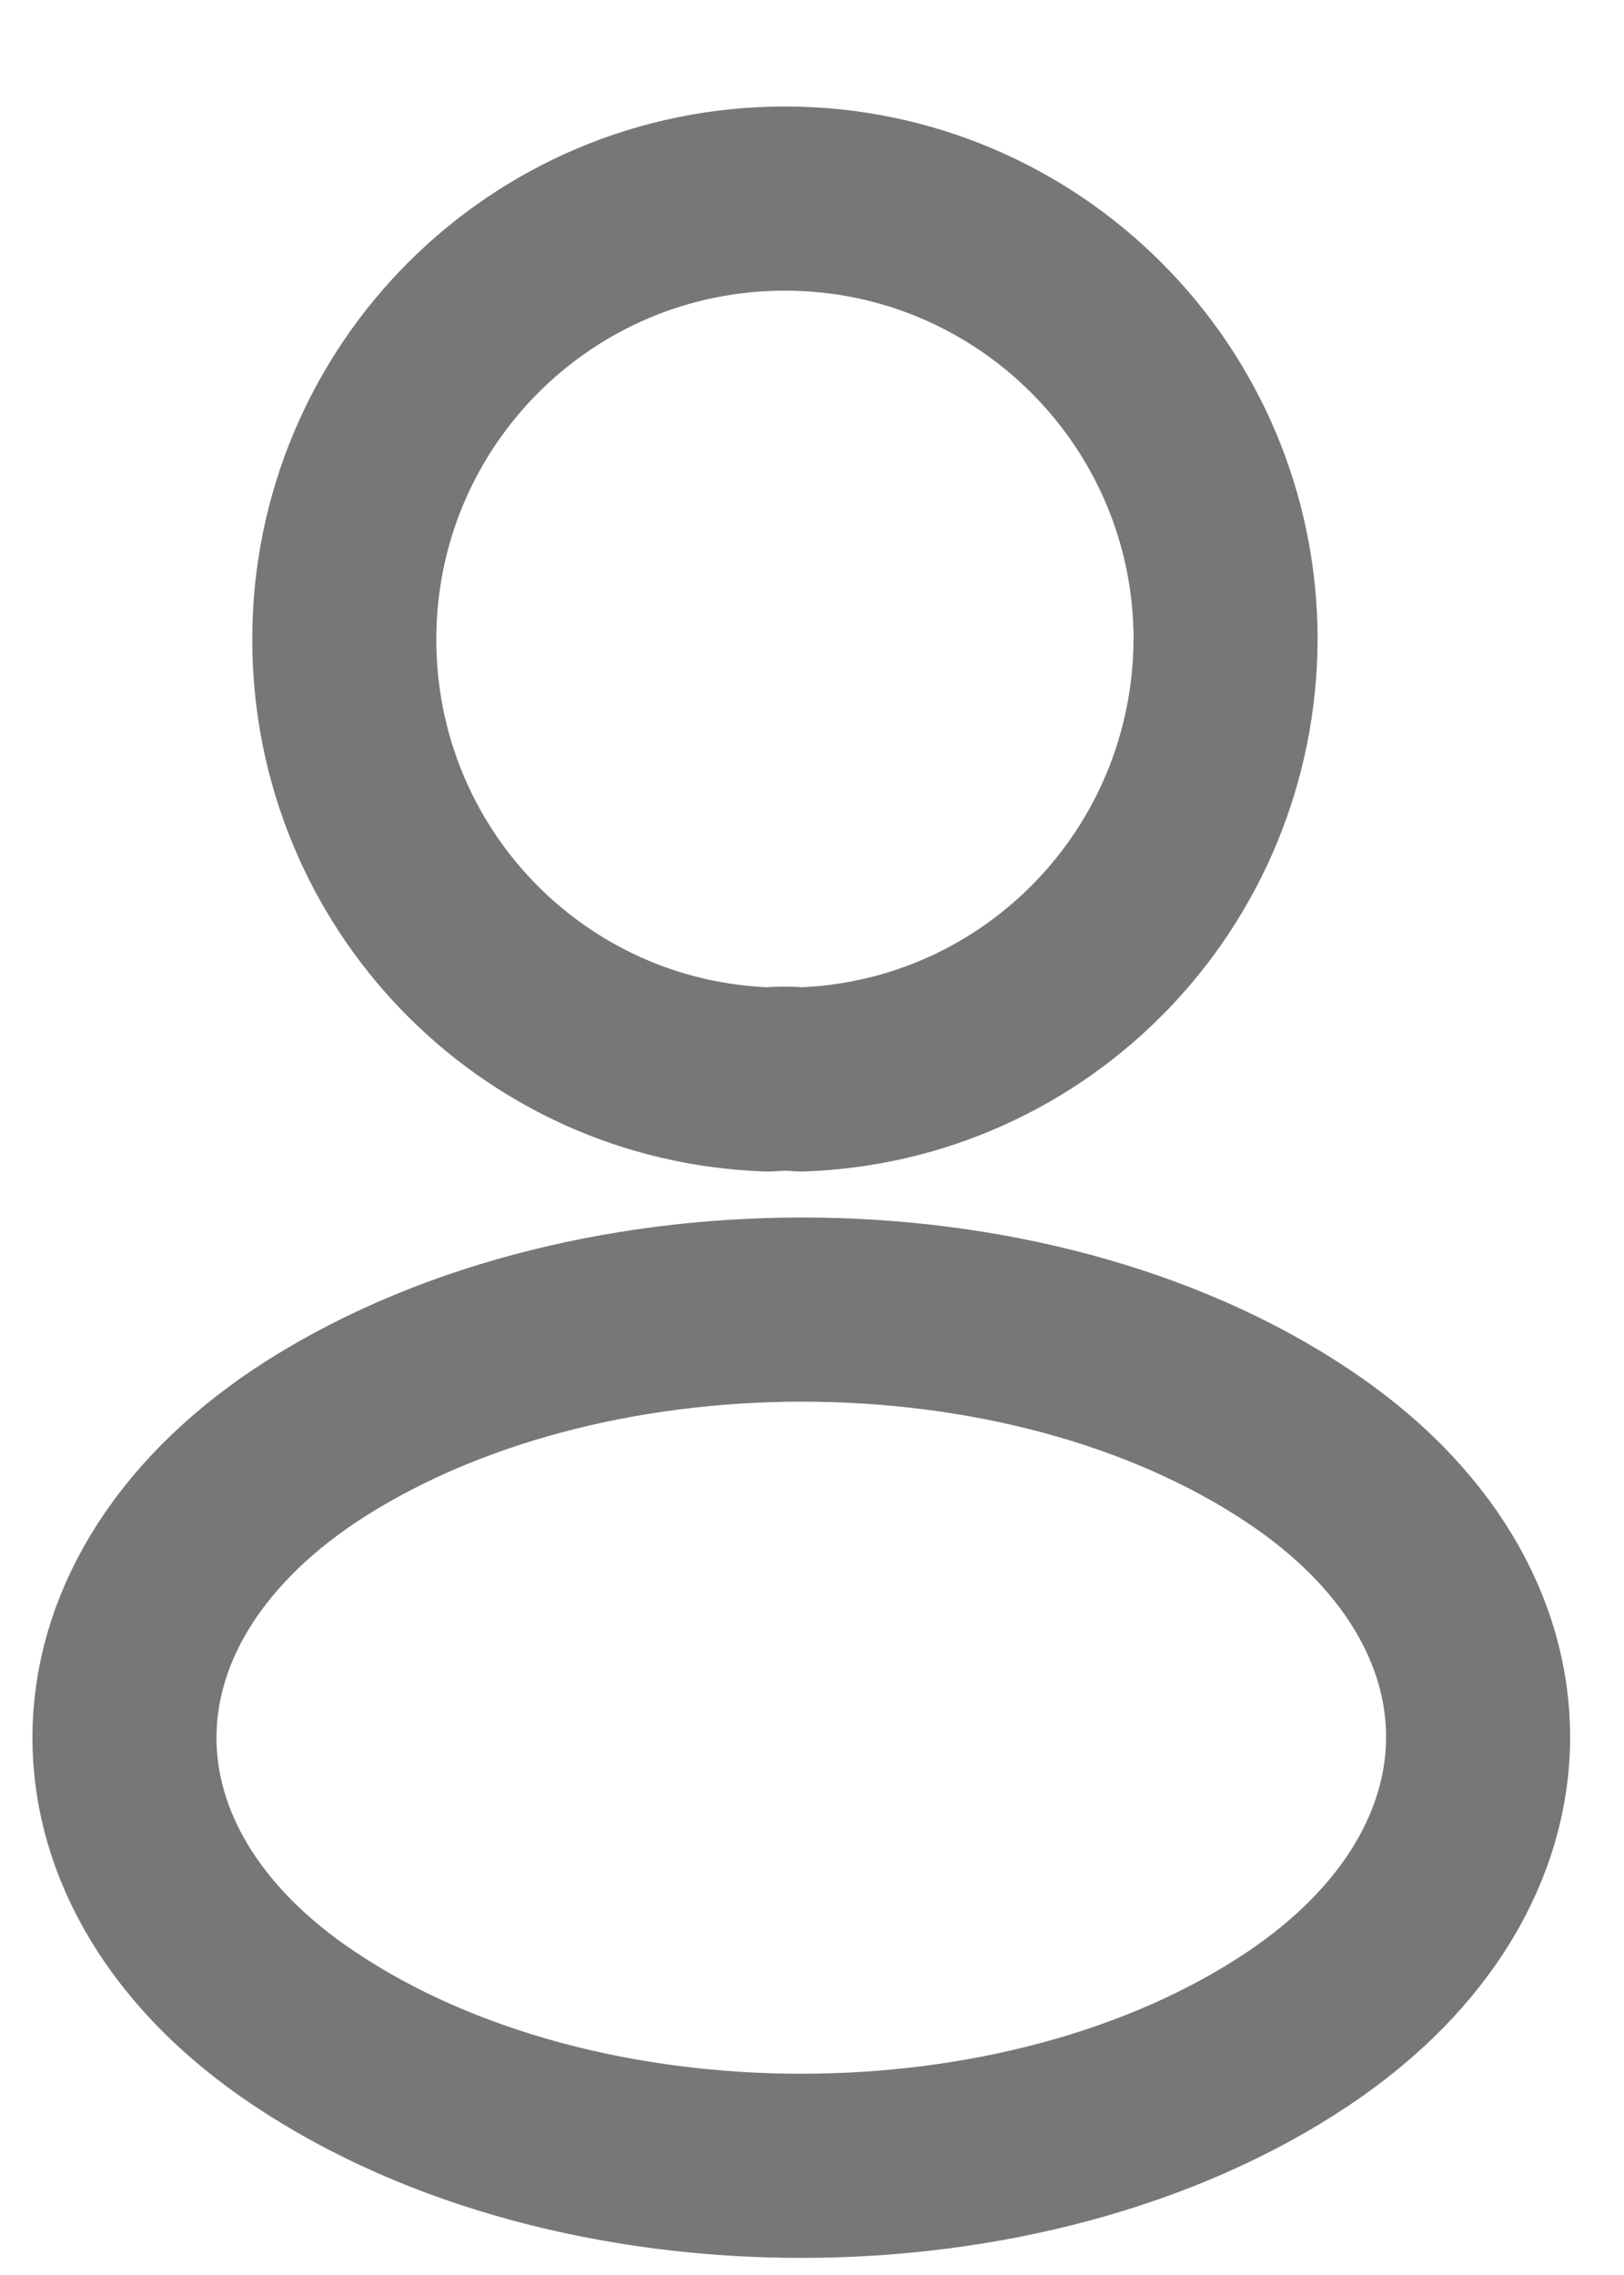 <svg width="15" height="21" viewBox="0 0 15 21" fill="none" xmlns="http://www.w3.org/2000/svg">
<path d="M7.396 9.964C7.305 9.955 7.195 9.955 7.094 9.964C4.912 9.891 3.18 8.103 3.18 5.903C3.18 3.657 4.995 1.833 7.25 1.833C9.496 1.833 11.32 3.657 11.32 5.903C11.31 8.103 9.578 9.891 7.396 9.964Z" stroke="#777779" stroke-width="1.7" stroke-linecap="round" stroke-linejoin="round"/>
<path d="M2.813 13.347C0.595 14.832 0.595 17.252 2.813 18.727C5.334 20.414 9.468 20.414 11.989 18.727C14.207 17.242 14.207 14.822 11.989 13.347C9.477 11.669 5.343 11.669 2.813 13.347Z" stroke="#777779" stroke-width="1.7" stroke-linecap="round" stroke-linejoin="round"/>
</svg>
